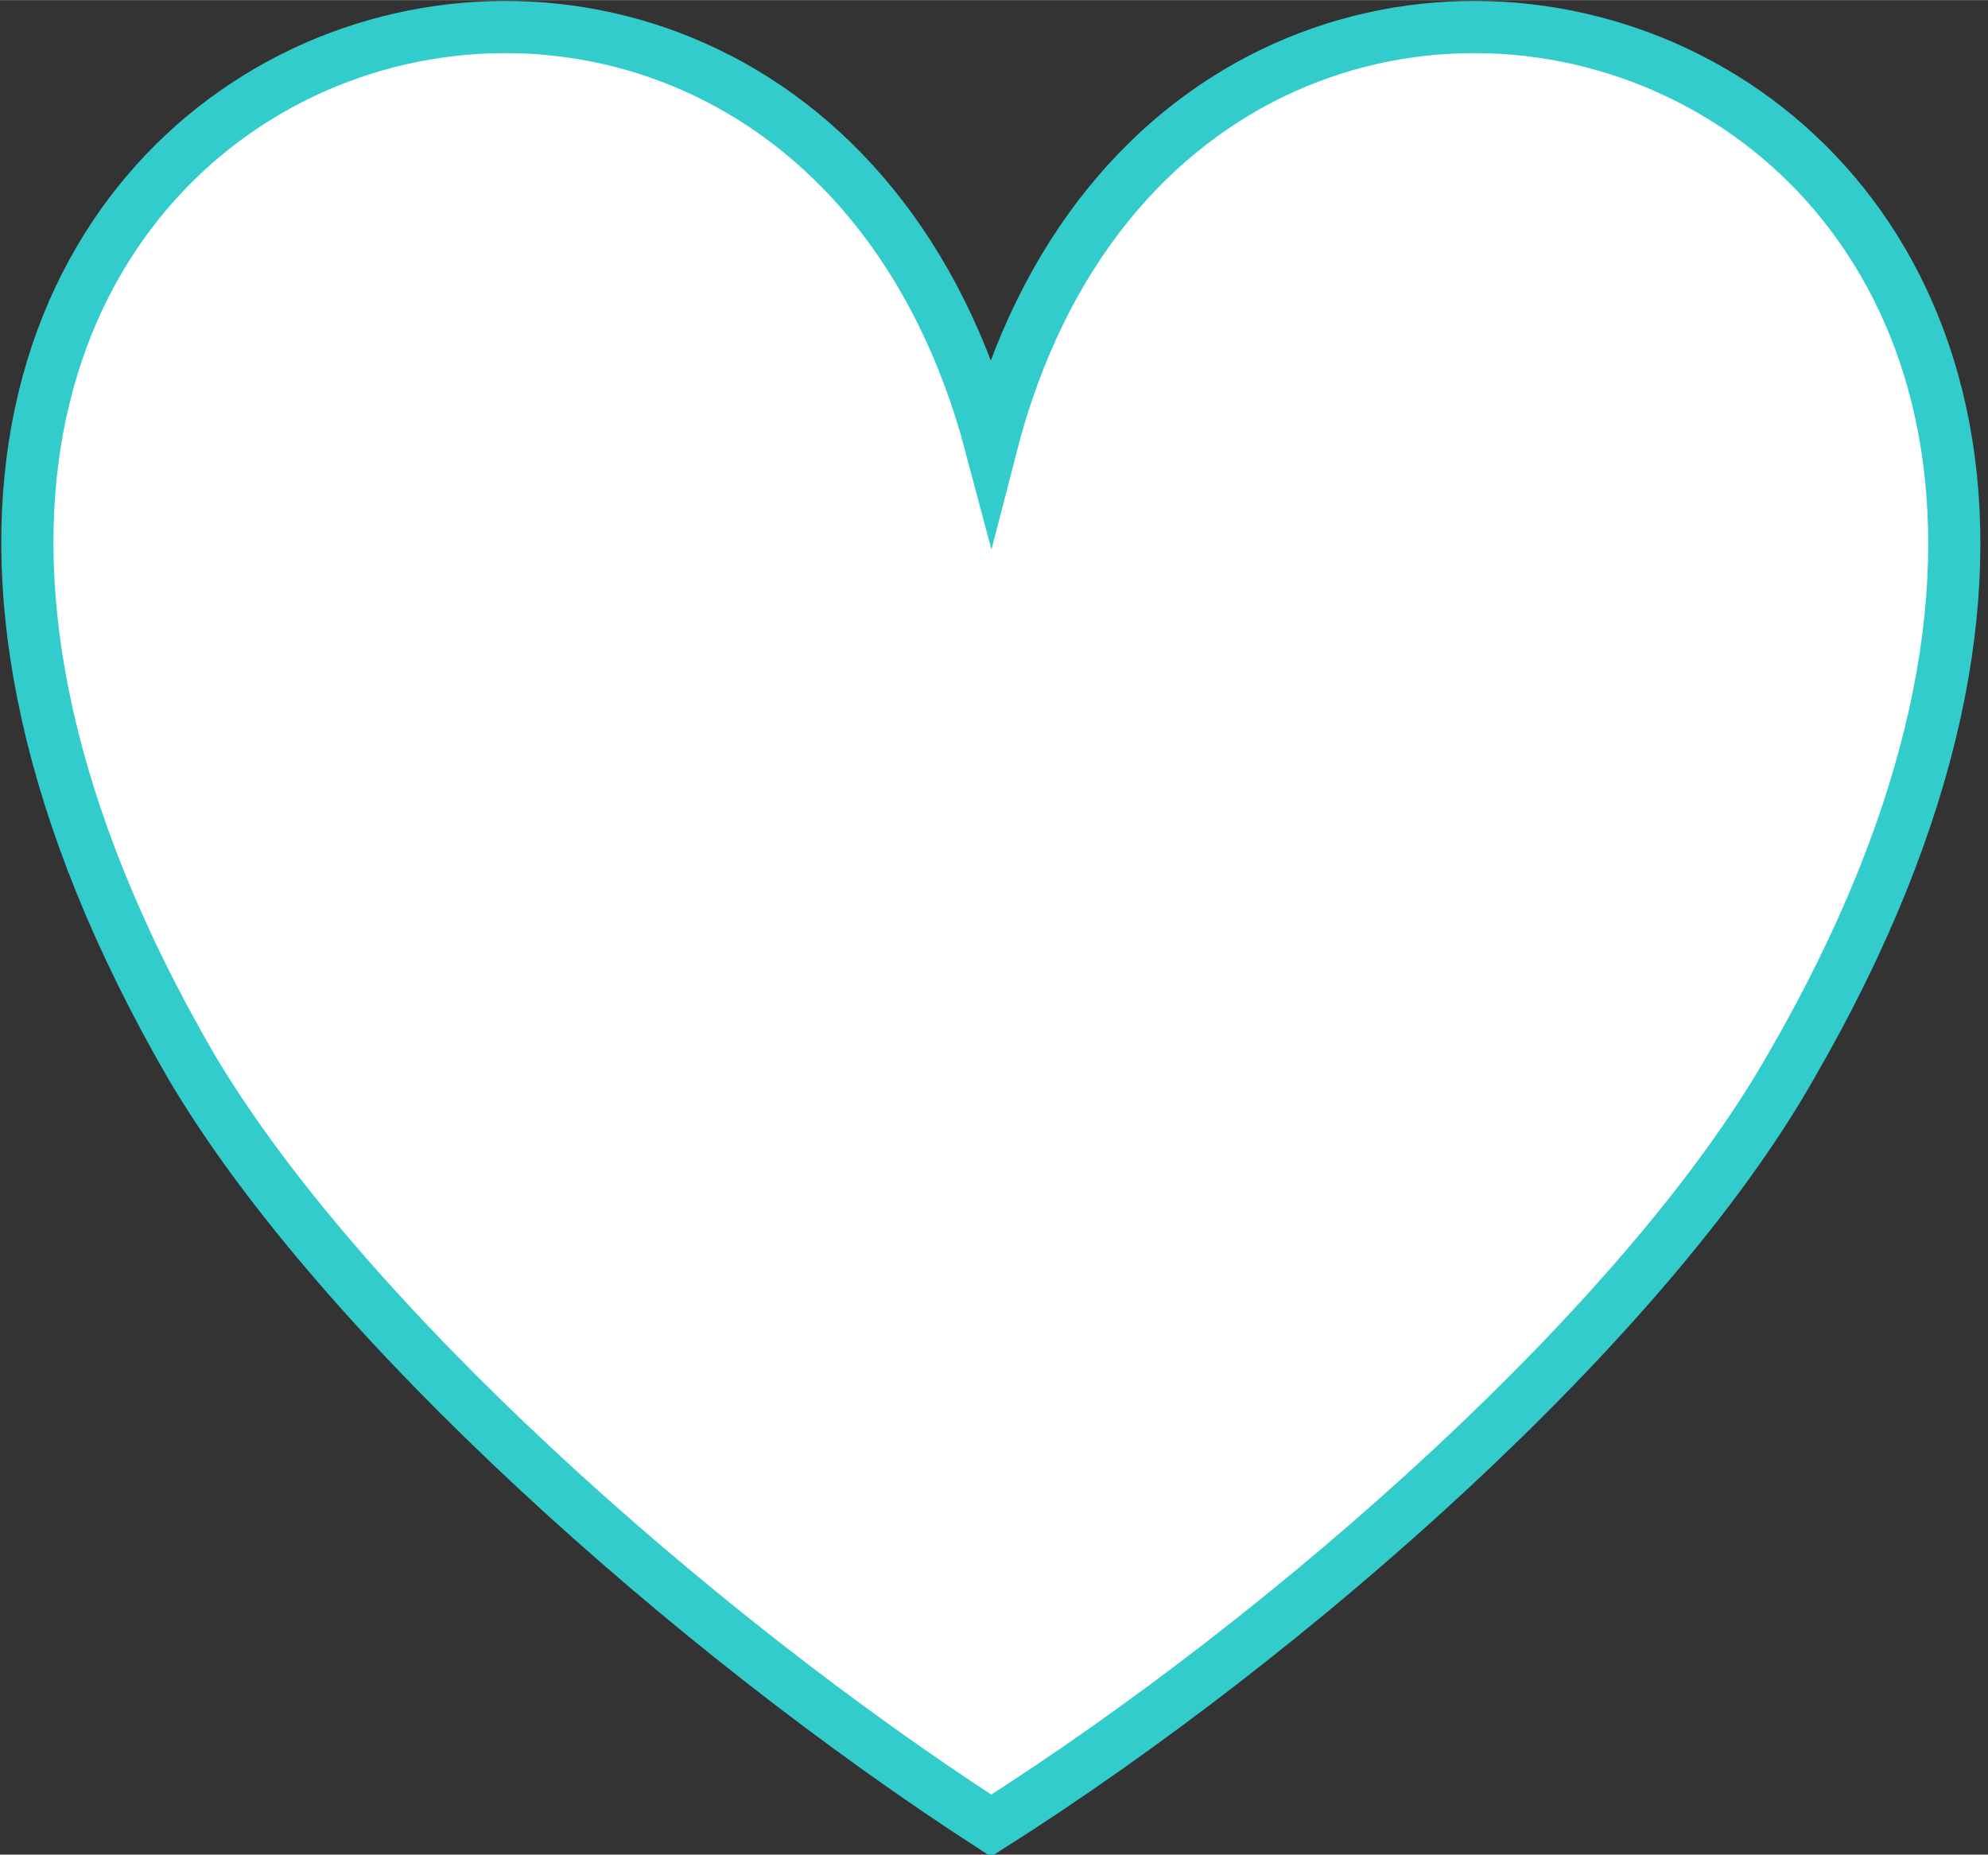 <?xml version="1.0" encoding="UTF-8"?>
<!DOCTYPE svg PUBLIC "-//W3C//DTD SVG 1.1//EN" "http://www.w3.org/Graphics/SVG/1.1/DTD/svg11.dtd">
<!-- Creator: CorelDRAW 2017 -->
<svg xmlns="http://www.w3.org/2000/svg" xml:space="preserve" width="0.254in" height="0.237in" version="1.1" style="shape-rendering:geometricPrecision; text-rendering:geometricPrecision; image-rendering:optimizeQuality; fill-rule:evenodd; clip-rule:evenodd"
viewBox="0 0 3.43 3.2"
 xmlns:xlink="http://www.w3.org/1999/xlink">
 <rect x="0" y="0" width="3.43" height="3.2" fill="#333333" stroke="none"/>
 <defs>
  <style type="text/css">
   <![CDATA[
    .str0 {stroke:#33CCCC;stroke-width:0.09;stroke-miterlimit:22.926}
    .fil0 {fill:white}
   ]]>
  </style>
 </defs>
 <g id="Layer_x0020_1">
  <path class="fil0 str0" d="M1.71 3.15c0.52,-0.33 1.13,-0.87 1.38,-1.31 1.02,-1.76 -1.03,-2.43 -1.38,-1.07 -0.36,-1.36 -2.4,-0.69 -1.38,1.07 0.26,0.44 0.87,0.98 1.38,1.31z"/>
 </g>
</svg>
